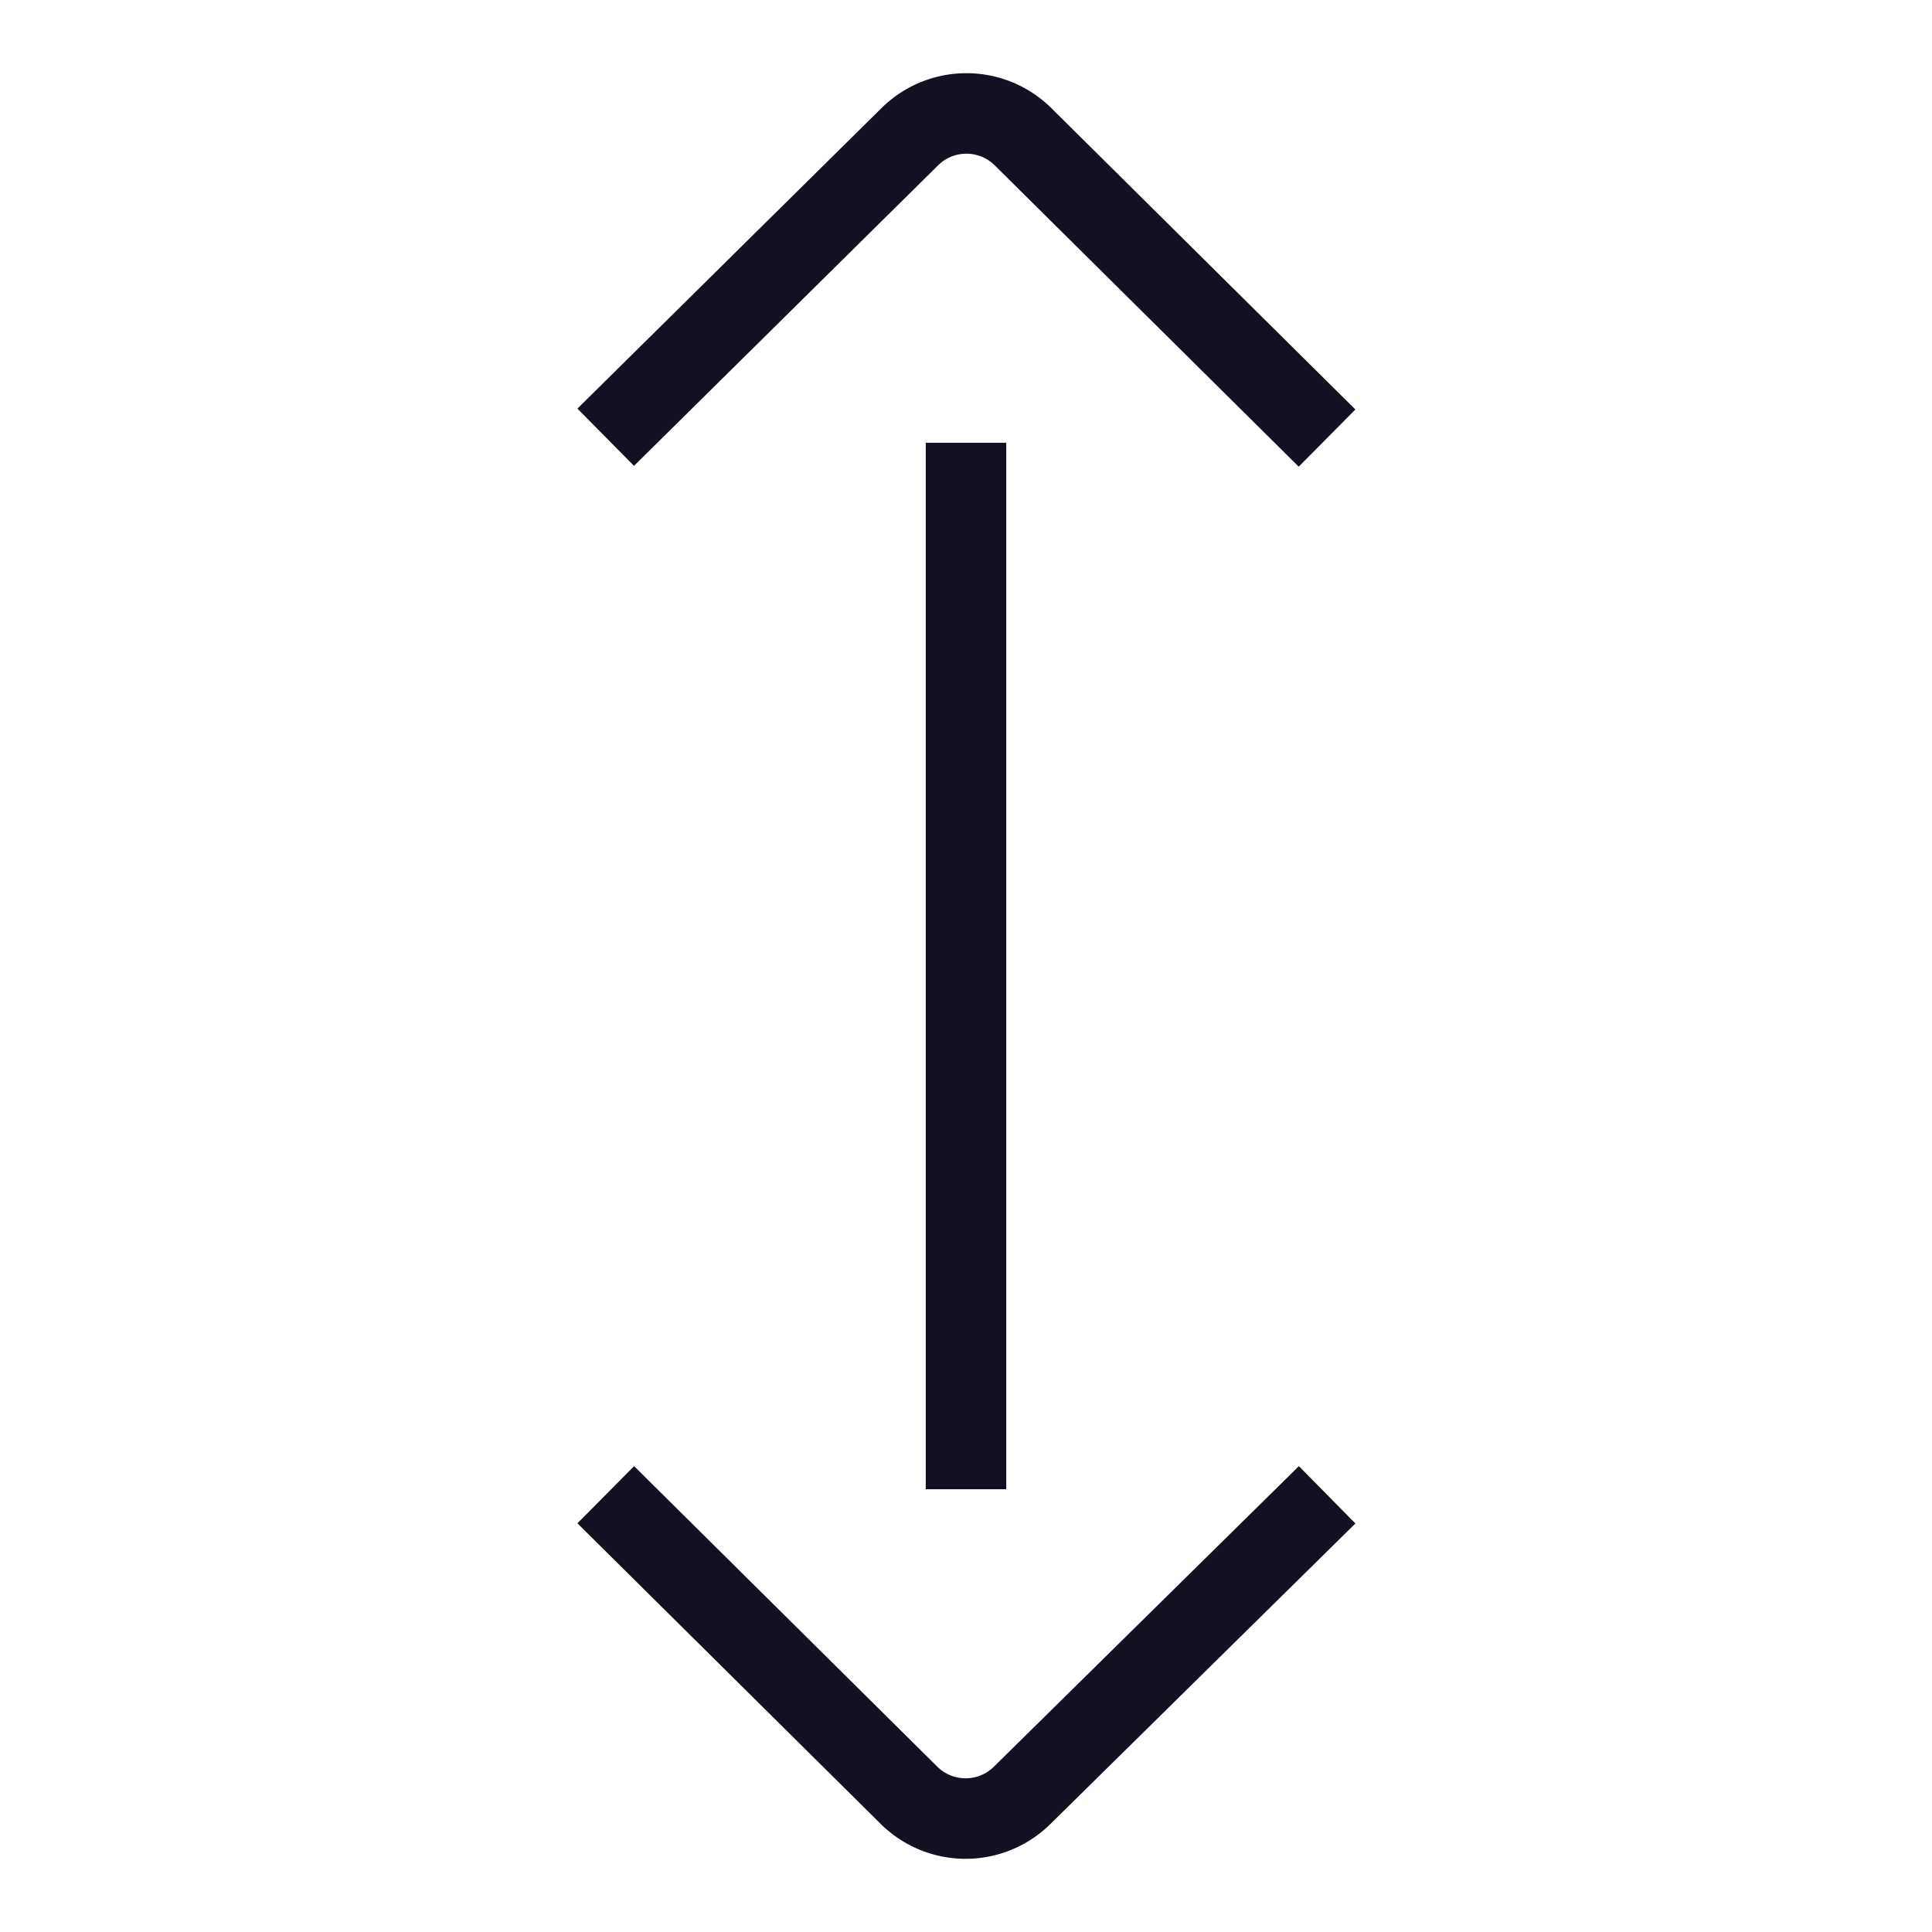 <svg id="Layer_1" data-name="Layer 1" xmlns="http://www.w3.org/2000/svg" viewBox="0 0 24 24"><title>unity-basic-24px-arrow-vertical-caps</title><path d="M7.88,5.08,11.3,1.7a1,1,0,0,1,1.41,0l3.42,3.39" style="fill:none;stroke:#112;stroke-linecap:square;stroke-linejoin:round"/><line x1="12" y1="6" x2="12" y2="18" style="fill:none;stroke:#112;stroke-linecap:square;stroke-linejoin:round"/><path d="M16.13,18.92,12.7,22.3a1,1,0,0,1-1.41,0L7.88,18.92" style="fill:none;stroke:#112;stroke-linecap:square;stroke-linejoin:round"/></svg>